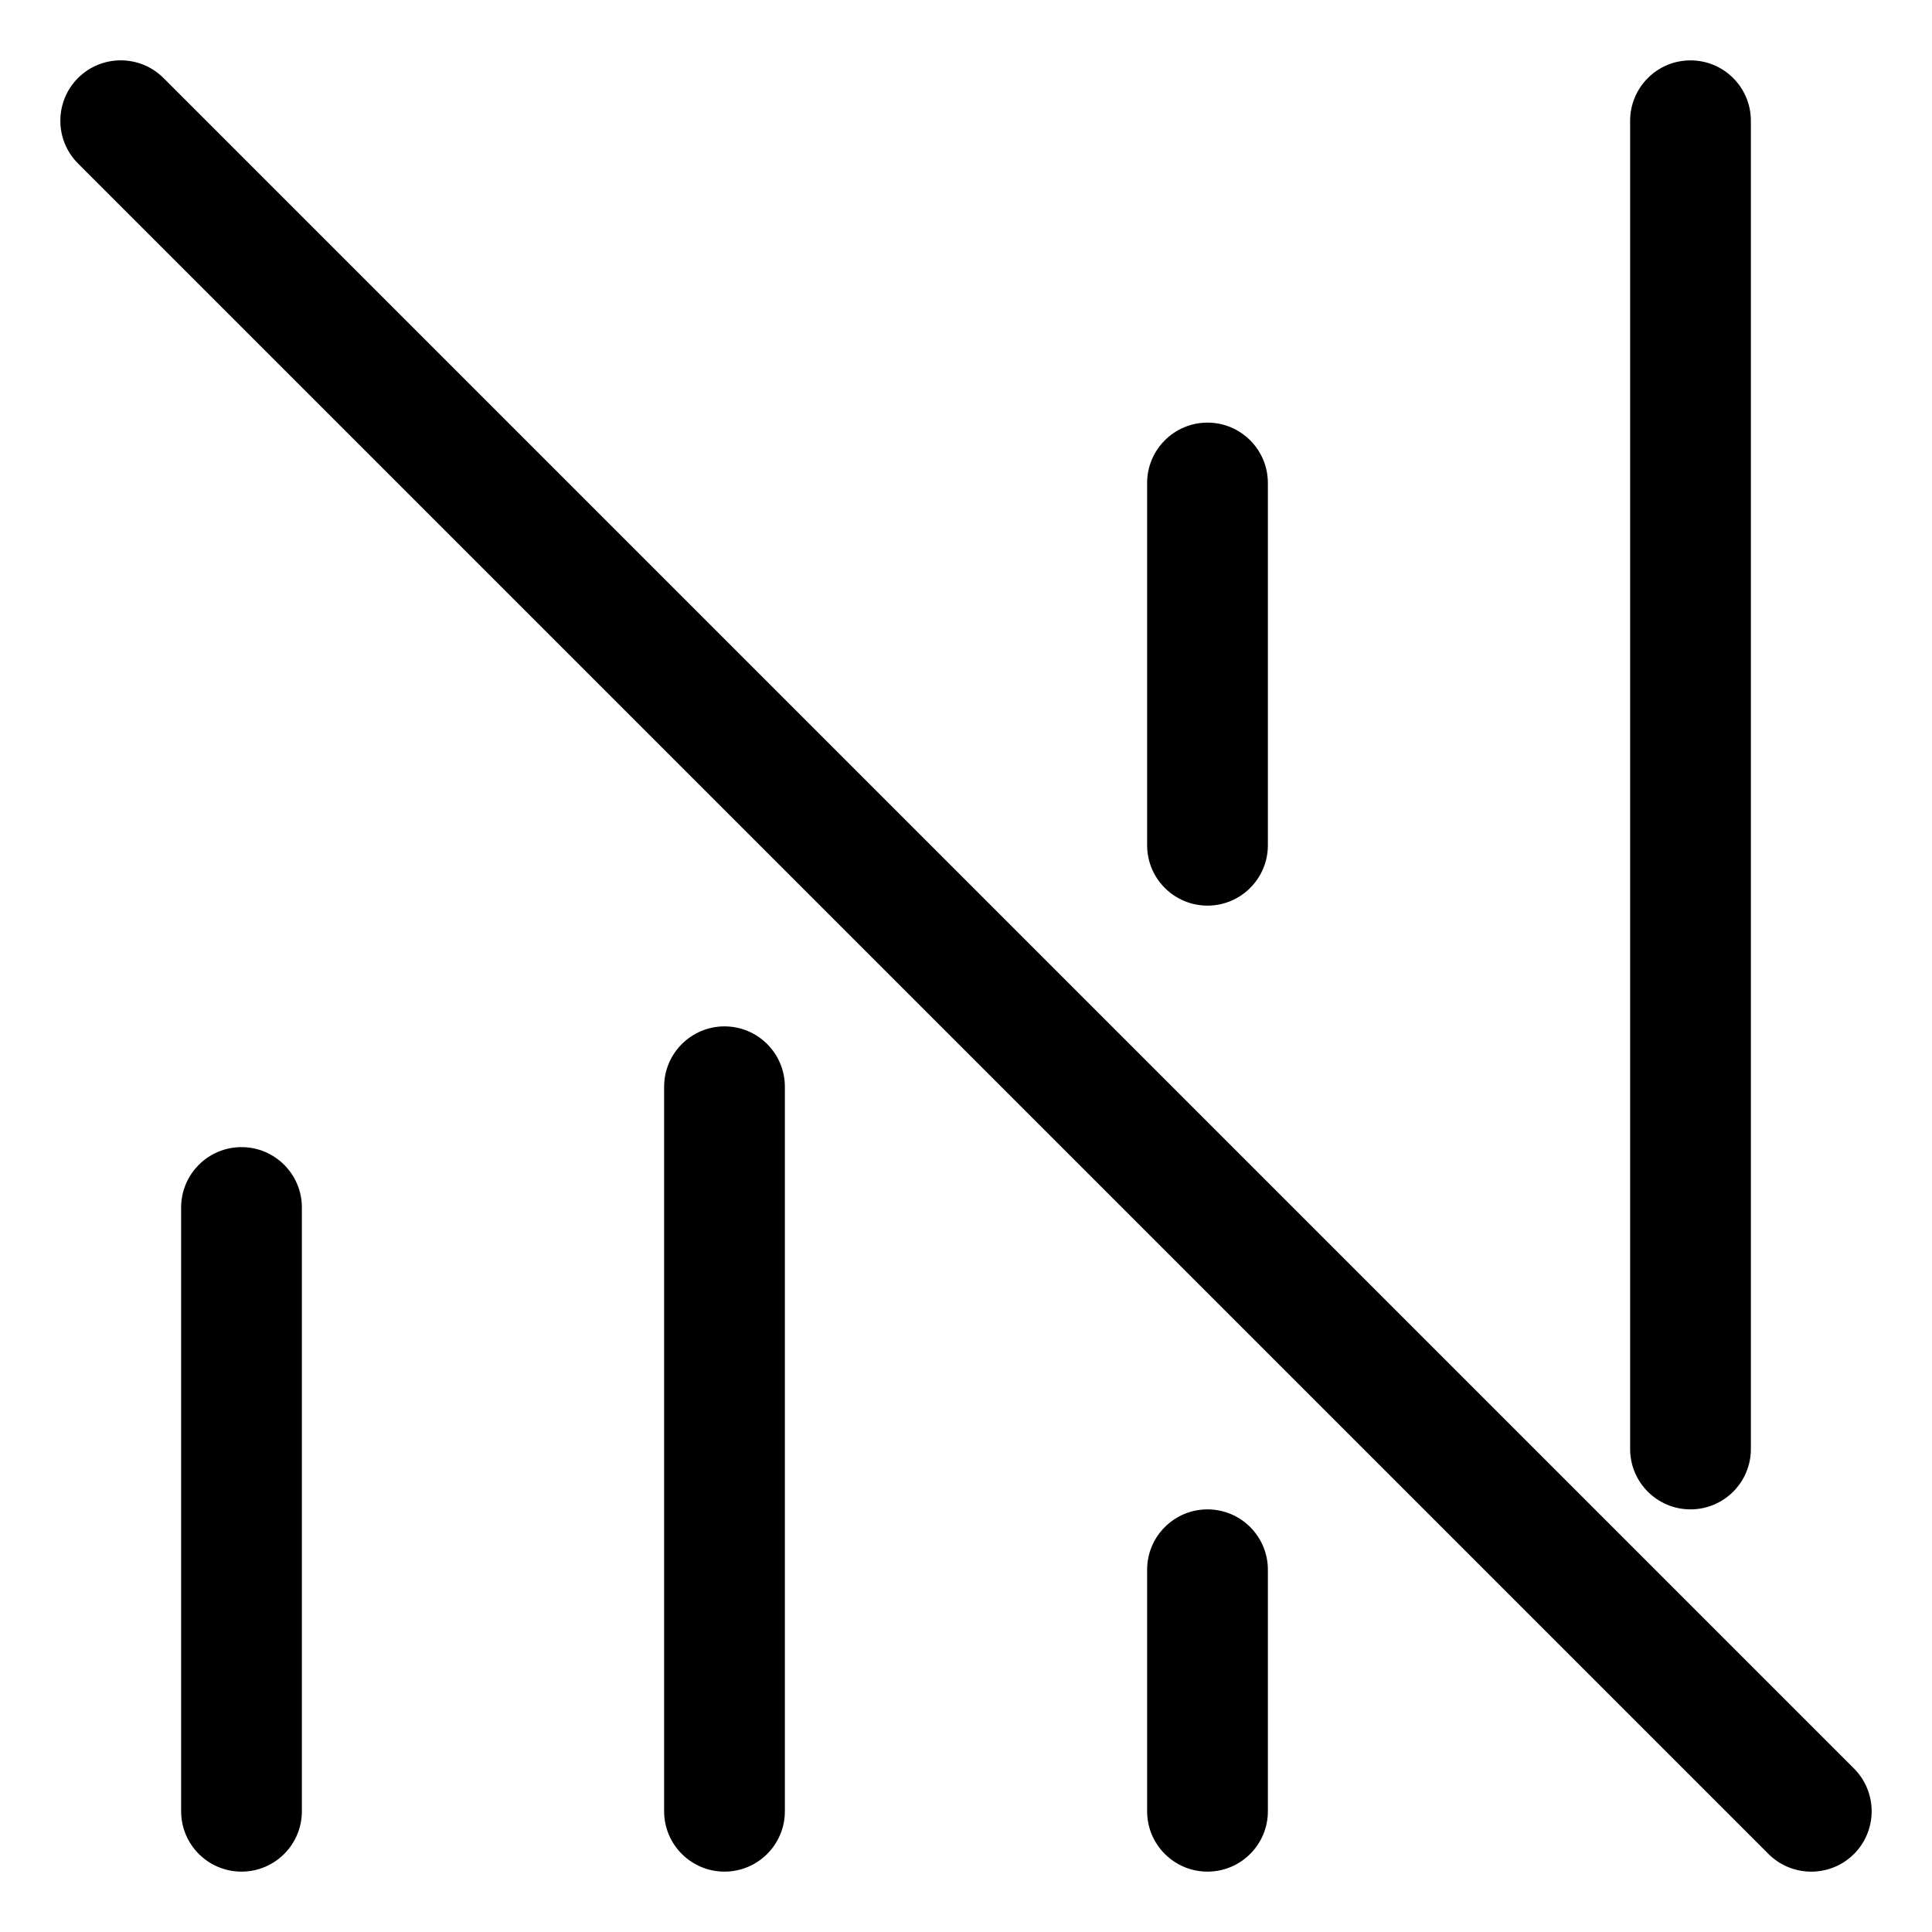 <svg width="16" height="16" viewBox="0 0 16 16" fill="none" xmlns="http://www.w3.org/2000/svg">
<g clip-path="url(#clip0_435_9030)">
<path fill-rule="evenodd" clip-rule="evenodd" d="M1.354 0.646C1.158 0.451 0.842 0.451 0.646 0.646C0.451 0.842 0.451 1.158 0.646 1.354L14.646 15.354C14.842 15.549 15.158 15.549 15.354 15.354C15.549 15.158 15.549 14.842 15.354 14.646L1.354 0.646ZM14.5 1C14.5 0.724 14.276 0.5 14 0.5C13.724 0.5 13.5 0.724 13.5 1V12C13.5 12.276 13.724 12.5 14 12.5C14.276 12.5 14.5 12.276 14.5 12V1ZM10.5 13C10.5 12.724 10.276 12.5 10 12.5C9.724 12.5 9.5 12.724 9.5 13V15C9.5 15.276 9.724 15.5 10 15.5C10.276 15.5 10.5 15.276 10.5 15V13ZM10 3.5C10.276 3.5 10.5 3.724 10.5 4V7C10.5 7.276 10.276 7.5 10 7.5C9.724 7.5 9.5 7.276 9.5 7V4C9.5 3.724 9.724 3.5 10 3.5ZM6.5 9C6.5 8.724 6.276 8.5 6 8.5C5.724 8.5 5.5 8.724 5.5 9L5.5 15C5.5 15.276 5.724 15.5 6 15.5C6.276 15.5 6.5 15.276 6.5 15L6.5 9ZM2 9.5C2.276 9.5 2.5 9.724 2.5 10L2.5 15C2.5 15.276 2.276 15.5 2 15.5C1.724 15.5 1.5 15.276 1.5 15L1.5 10C1.5 9.724 1.724 9.5 2 9.5Z" fill="currentColor"/>
</g>
<defs>
<clipPath id="clip0_435_9030">
<rect width="16" height="16" fill="white"/>
</clipPath>
</defs>
</svg>

